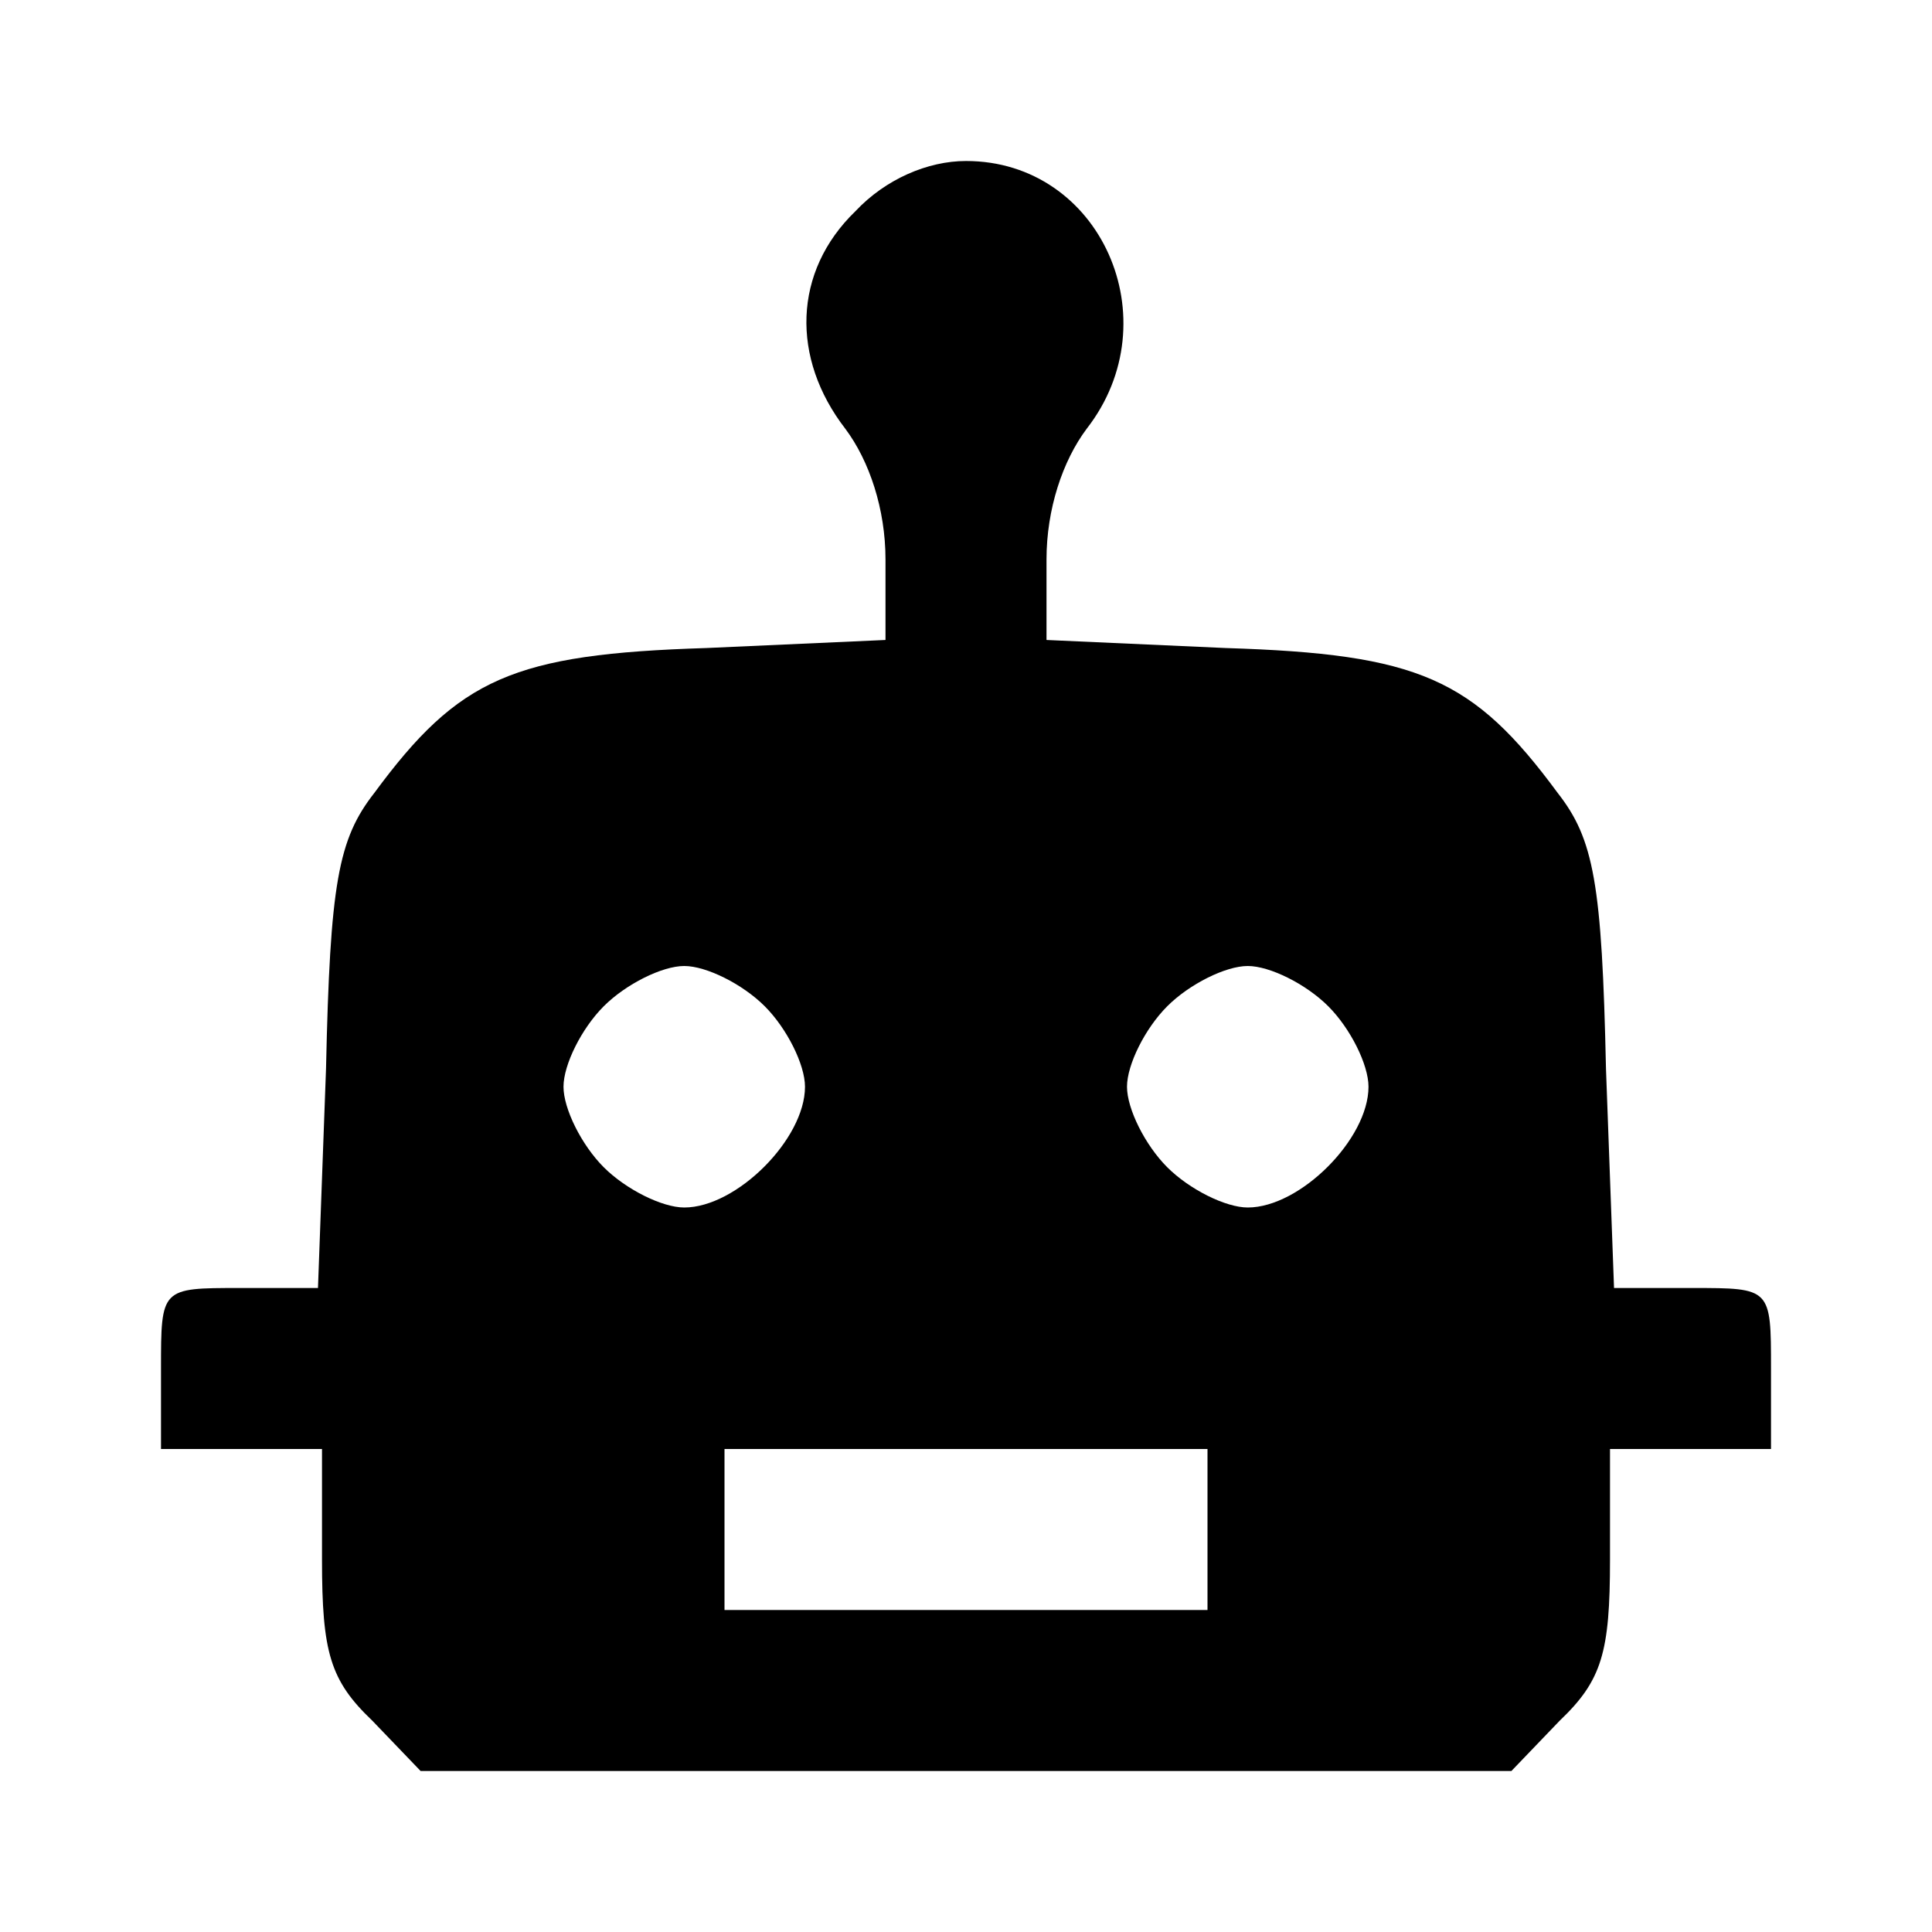 <?xml version="1.0" standalone="no"?>
<!DOCTYPE svg PUBLIC "-//W3C//DTD SVG 20010904//EN"
 "http://www.w3.org/TR/2001/REC-SVG-20010904/DTD/svg10.dtd">
<svg version="1.0" xmlns="http://www.w3.org/2000/svg"
 width="96pt" height="96pt" viewBox="0 0 96 96"
 preserveAspectRatio="xMidYMid meet">

<g transform="translate(0,96) scale(0.1,-0.1)"
fill="#000000" stroke="none">
<path d="M425 855 c-31 -30 -32 -73 -5 -108 12 -16 20 -40 20 -65 l0 -40 -89
-4 c-96 -3 -123 -15 -165 -72 -18 -23 -22 -45 -24 -137 l-4 -109 -39 0 c-39 0
-39 0 -39 -40 l0 -40 40 0 40 0 0 -55 c0 -46 4 -60 25 -80 l24 -25 271 0 271
0 24 25 c21 20 25 34 25 80 l0 55 40 0 40 0 0 40 c0 40 0 40 -39 40 l-39 0 -4
109 c-2 92 -6 114 -24 137 -42 57 -69 69 -165 72 l-89 4 0 40 c0 25 8 49 20
65 42 54 7 133 -60 133 -19 0 -40 -9 -55 -25z m-45 -395 c11 -11 20 -29 20
-40 0 -26 -34 -60 -60 -60 -11 0 -29 9 -40 20 -11 11 -20 29 -20 40 0 11 9 29
20 40 11 11 29 20 40 20 11 0 29 -9 40 -20z m280 0 c11 -11 20 -29 20 -40 0
-26 -34 -60 -60 -60 -11 0 -29 9 -40 20 -11 11 -20 29 -20 40 0 11 9 29 20 40
11 11 29 20 40 20 11 0 29 -9 40 -20z m-60 -260 l0 -40 -120 0 -120 0 0 40 0
40 120 0 120 0 0 -40z"/>
</g>
</svg>
